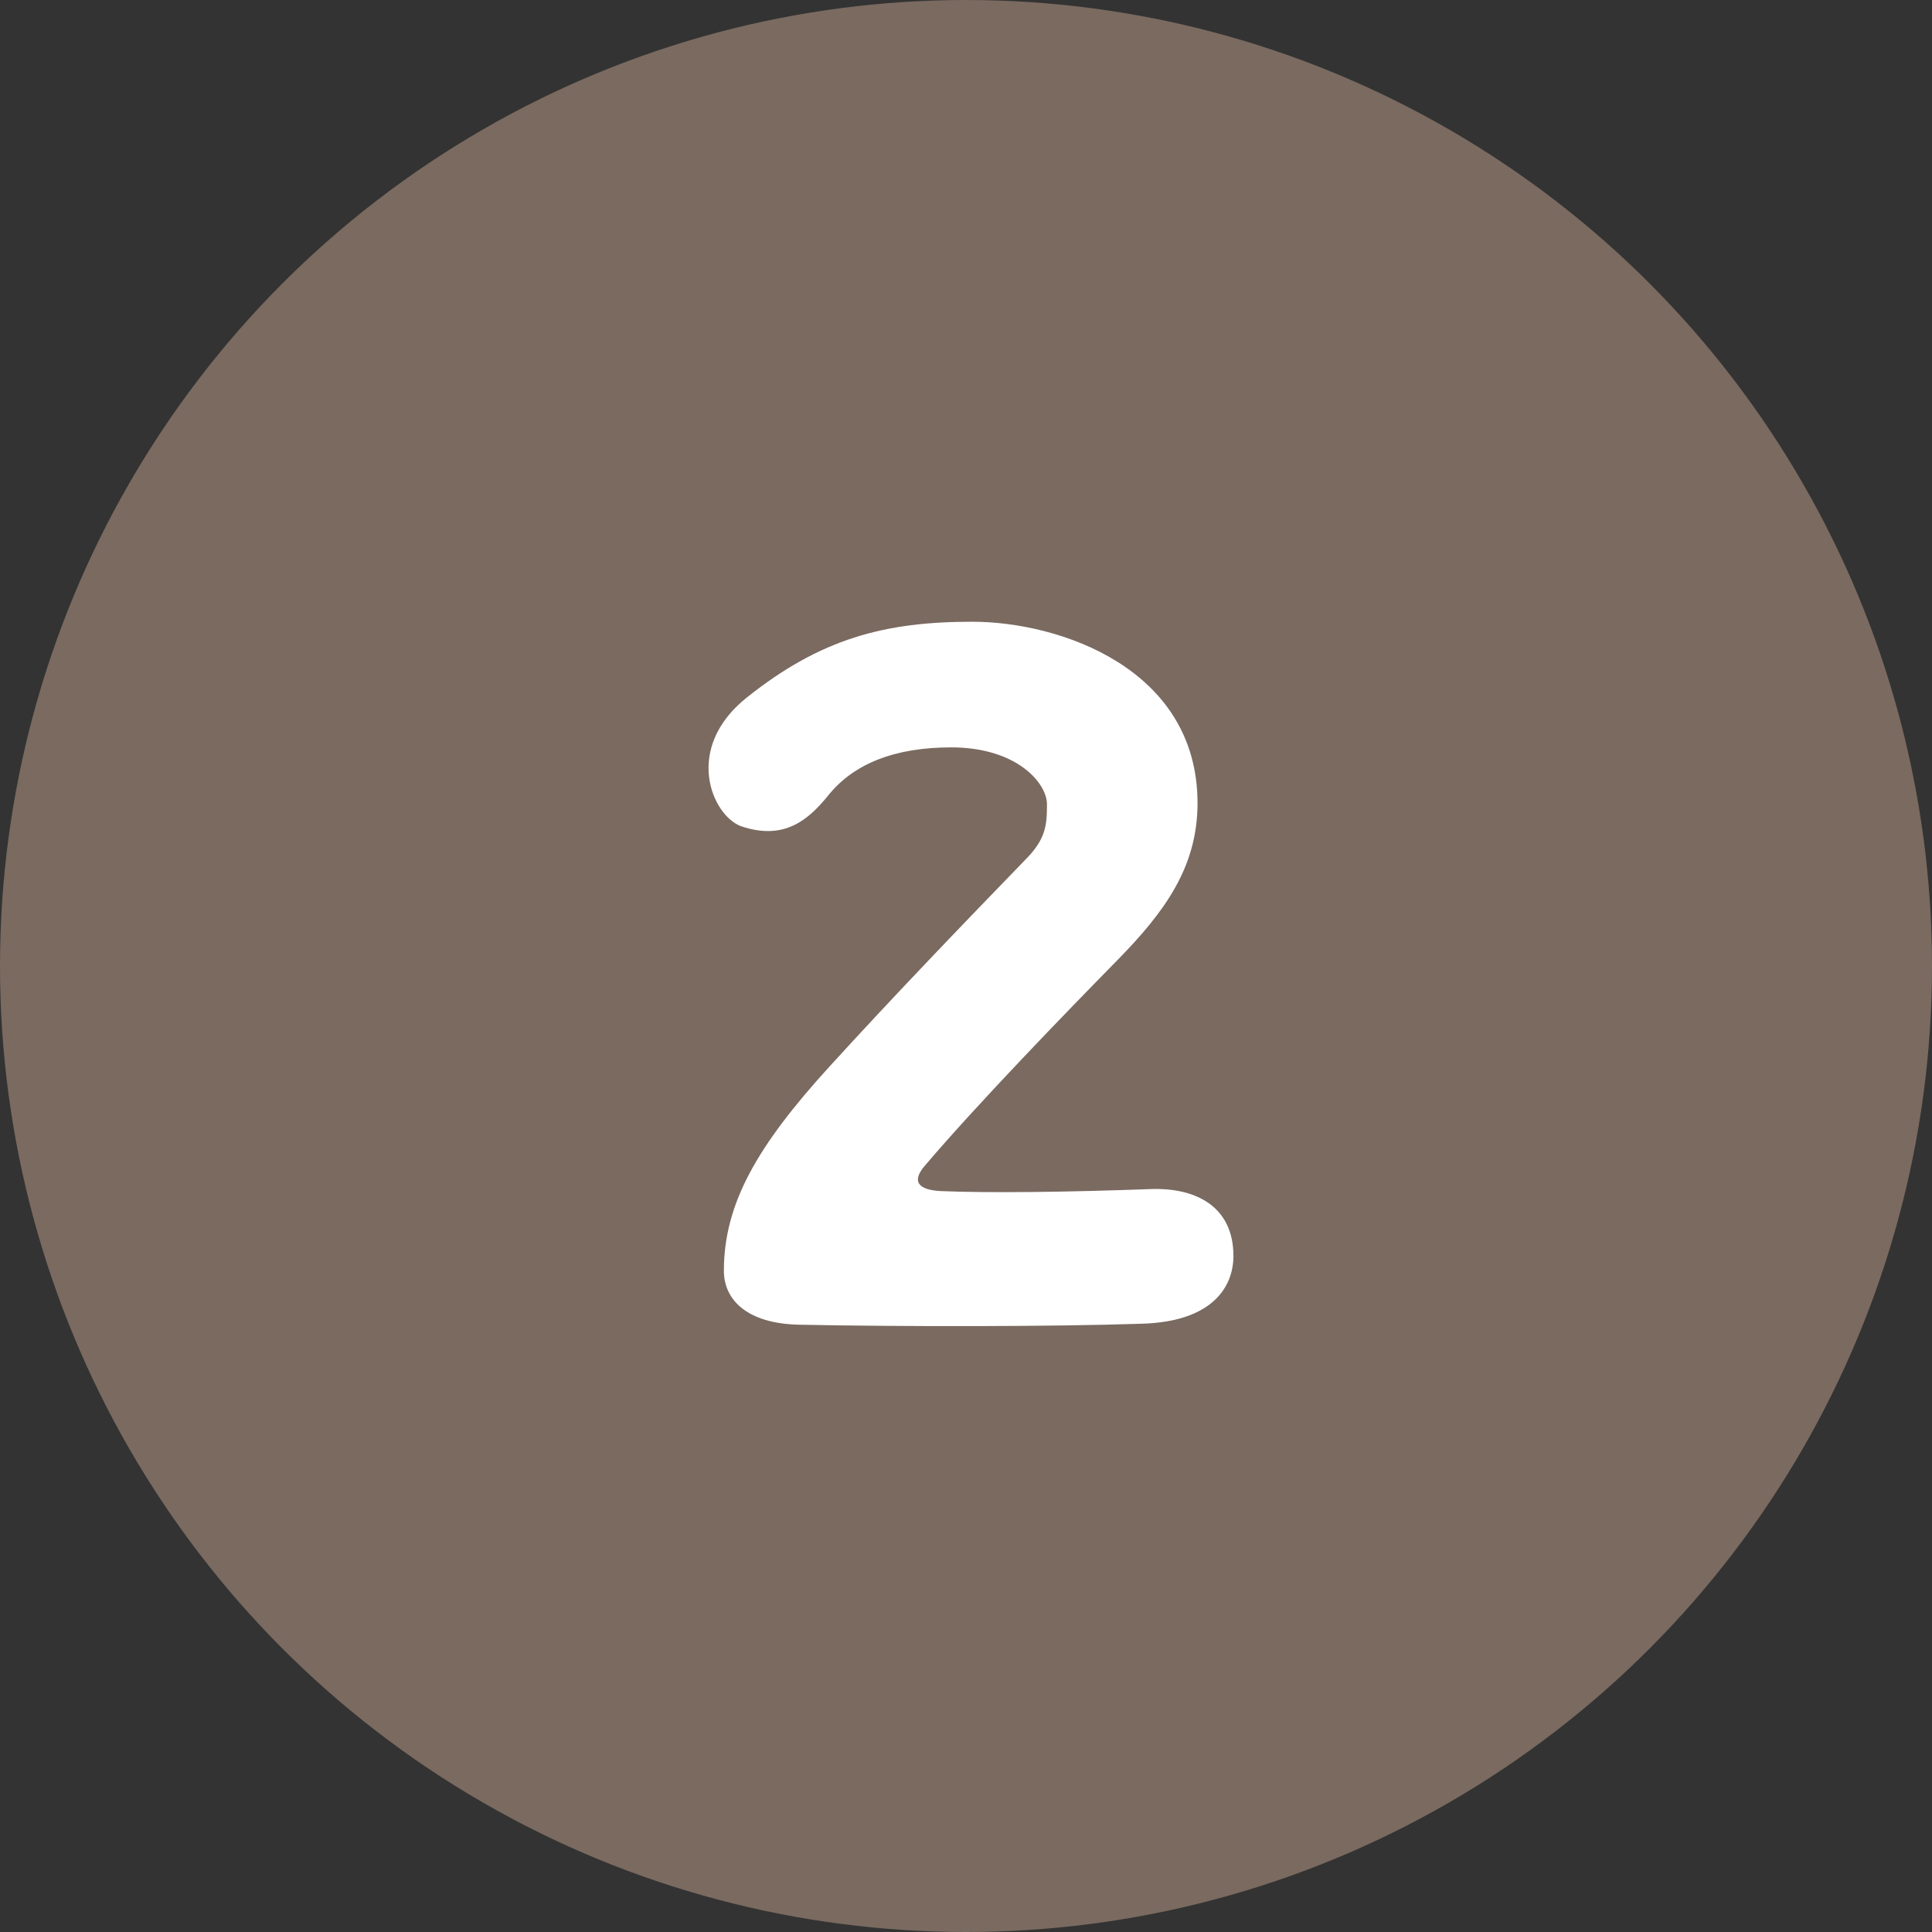 <svg width="31" height="31" viewBox="0 0 31 31" fill="none" xmlns="http://www.w3.org/2000/svg">
<rect x="0" y="0" width="31" height="31" fill="#333333" stroke="none"/>
<circle cx="15.5" cy="15.5" r="15.5" fill="#FFD0B6" fill-opacity="0.35"/>
<path d="M12.831 21.256C11.967 21.24 11.615 20.84 11.615 20.392C11.615 19.32 12.143 18.392 13.311 17.112C14.287 16.04 15.423 14.856 16.447 13.8C16.783 13.464 16.799 13.24 16.799 12.904C16.799 12.568 16.319 11.992 15.263 11.992C14.367 11.992 13.695 12.248 13.279 12.776C12.975 13.144 12.591 13.496 11.887 13.256C11.423 13.08 10.959 12.008 11.983 11.192C13.167 10.248 14.191 9.976 15.599 9.976C17.007 9.976 19.215 10.728 19.215 12.888C19.215 13.912 18.687 14.632 17.935 15.4C17.055 16.296 15.663 17.736 14.847 18.696C14.607 18.968 14.751 19.096 15.103 19.112C15.887 19.144 17.135 19.128 18.447 19.08C19.199 19.048 19.791 19.368 19.791 20.152C19.791 20.648 19.455 21.208 18.319 21.24C16.879 21.288 14.463 21.288 12.831 21.256Z" fill="white"/>
</svg>
